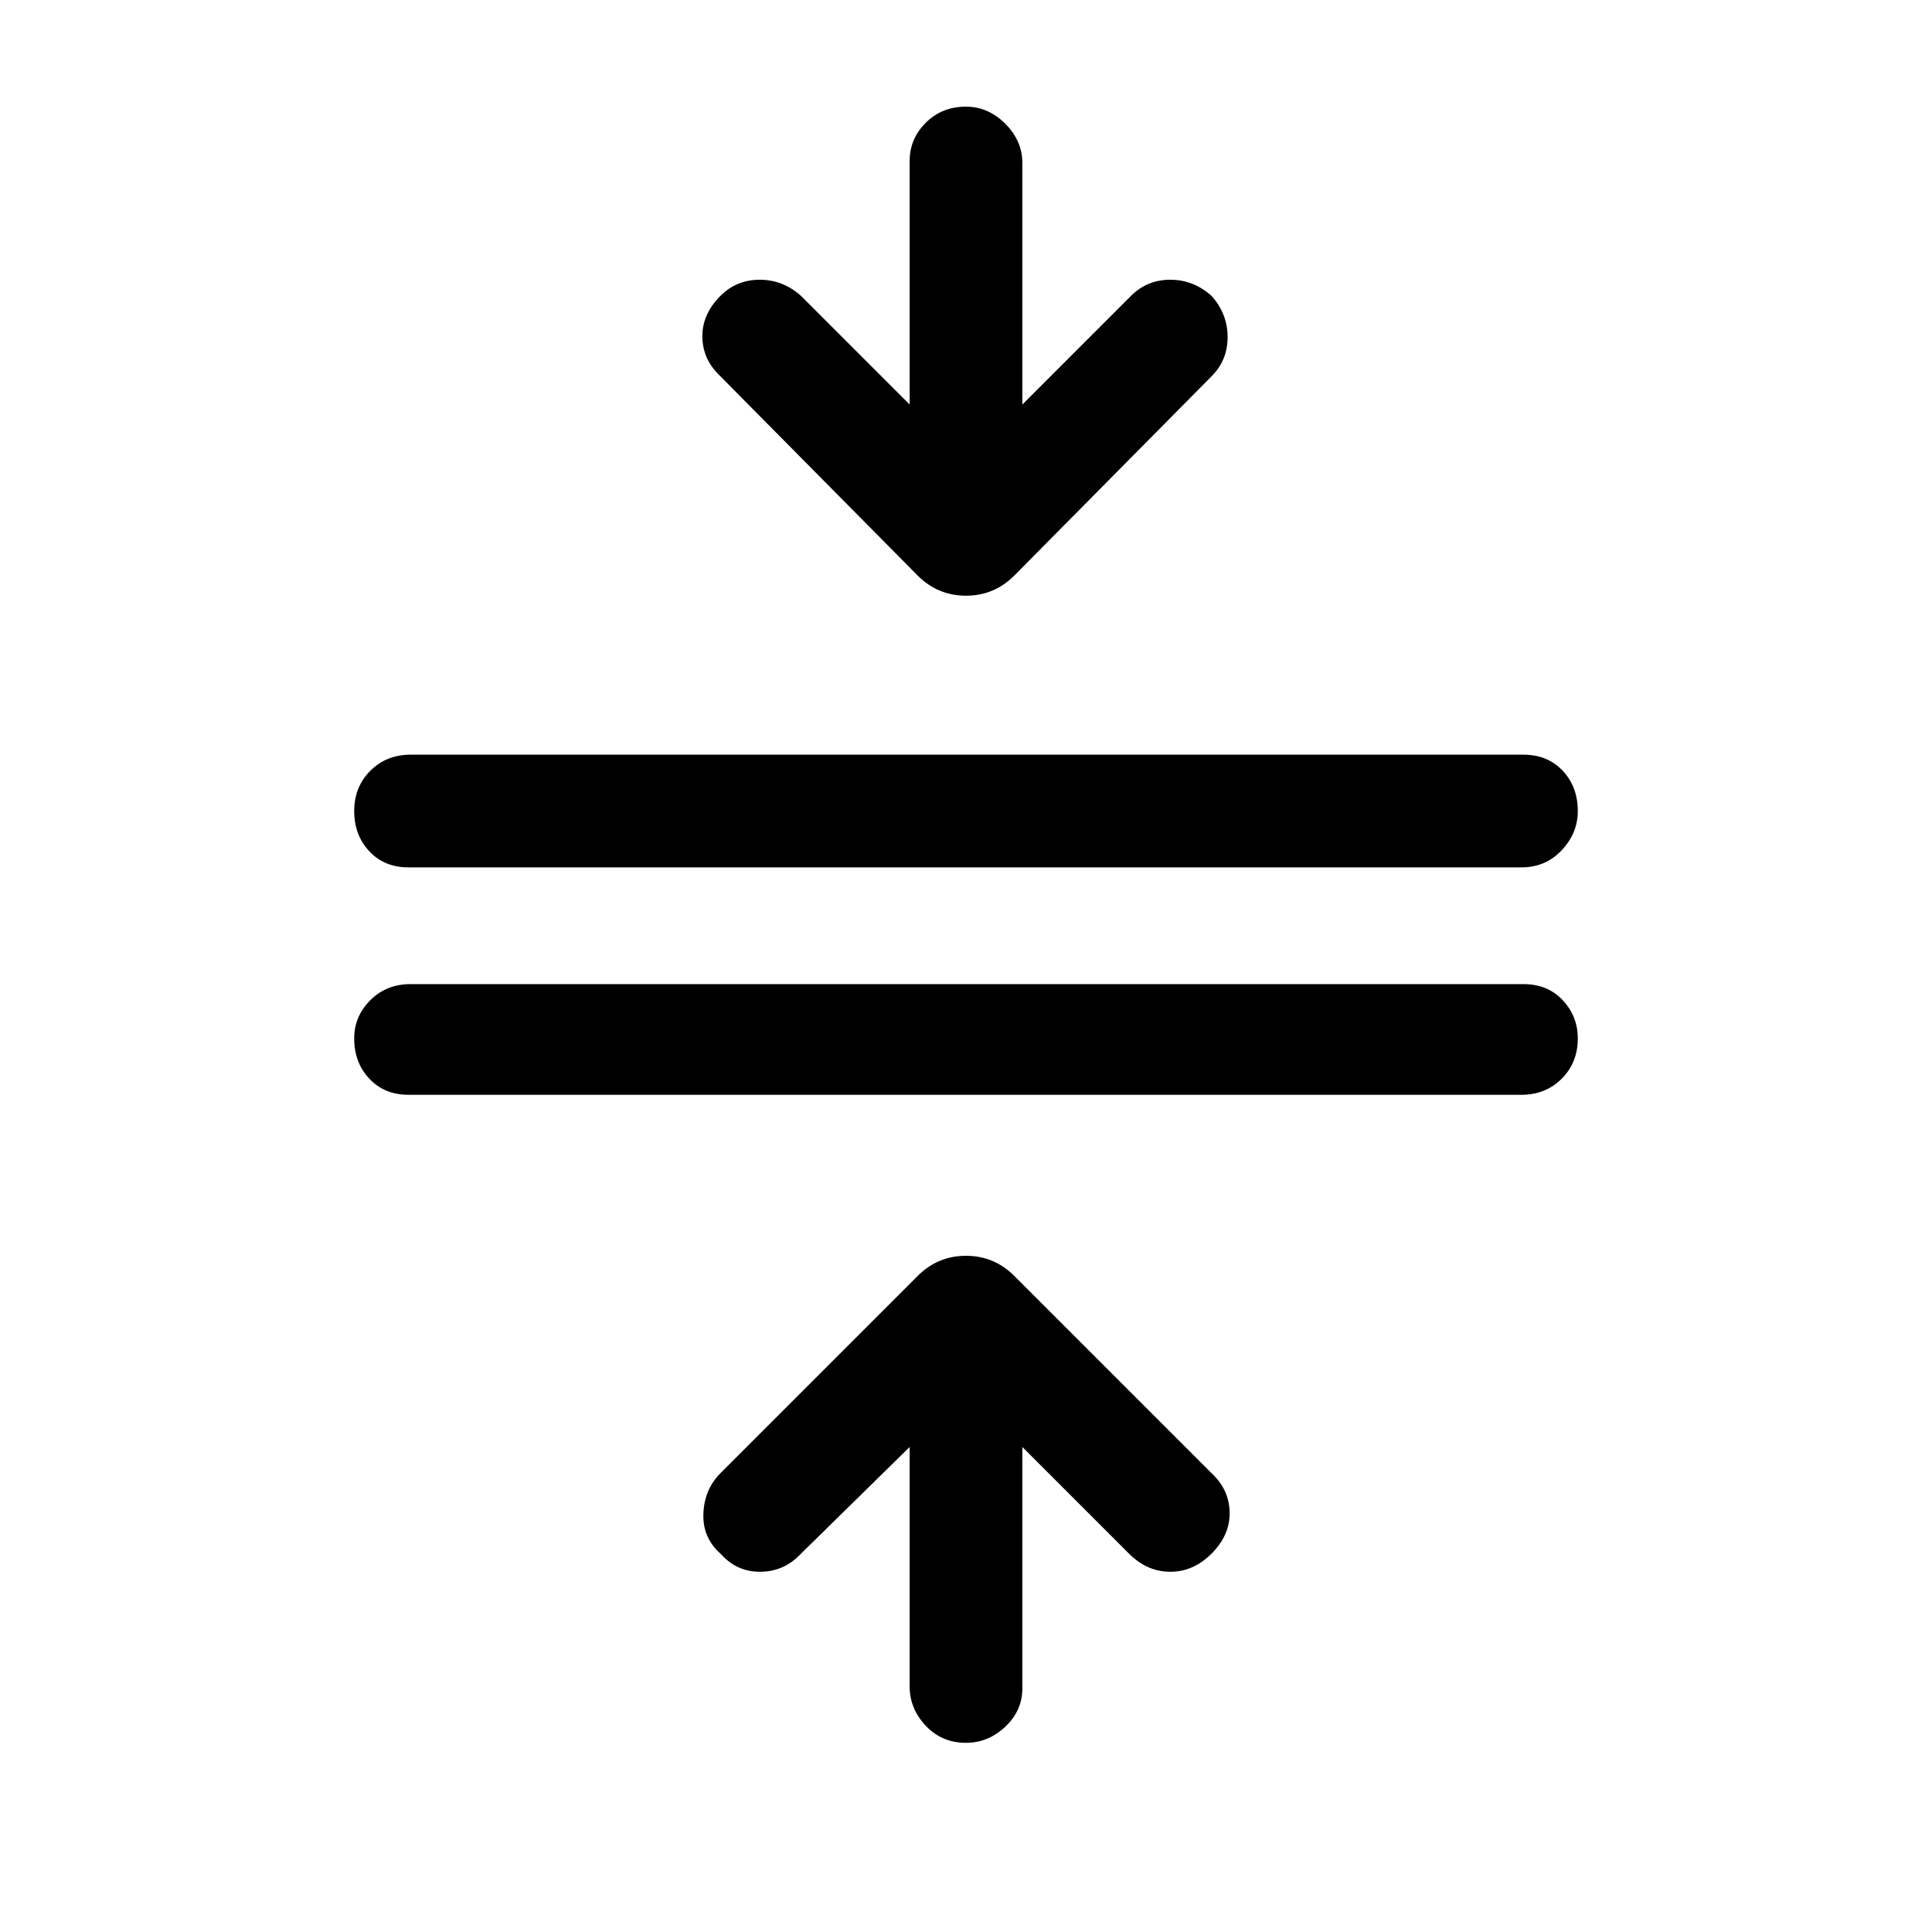 <svg xmlns="http://www.w3.org/2000/svg" height="24" width="24"><path d="M12 21.65Q11.7 21.65 11.5 21.438Q11.3 21.225 11.3 20.95V17.975L9.925 19.325Q9.725 19.525 9.438 19.525Q9.15 19.525 8.95 19.3Q8.725 19.1 8.738 18.8Q8.75 18.5 8.95 18.3L11.4 15.85Q11.65 15.6 12 15.6Q12.35 15.6 12.6 15.85L15.075 18.325Q15.275 18.525 15.275 18.8Q15.275 19.075 15.05 19.3Q14.825 19.525 14.538 19.525Q14.25 19.525 14.025 19.3L12.7 17.975V20.975Q12.7 21.25 12.488 21.45Q12.275 21.65 12 21.65ZM5.075 13.6Q4.775 13.6 4.588 13.4Q4.4 13.2 4.4 12.9Q4.4 12.625 4.6 12.425Q4.8 12.225 5.1 12.225H18.925Q19.225 12.225 19.413 12.425Q19.6 12.625 19.6 12.9Q19.6 13.2 19.4 13.4Q19.2 13.6 18.9 13.6ZM5.075 10.775Q4.775 10.775 4.588 10.575Q4.4 10.375 4.4 10.075Q4.4 9.775 4.6 9.575Q4.8 9.375 5.1 9.375H18.925Q19.225 9.375 19.413 9.575Q19.6 9.775 19.6 10.075Q19.6 10.35 19.4 10.562Q19.2 10.775 18.9 10.775ZM11.4 7.15 8.925 4.65Q8.725 4.45 8.725 4.175Q8.725 3.9 8.95 3.675Q9.15 3.475 9.438 3.475Q9.725 3.475 9.95 3.675L11.3 5.025V2Q11.3 1.725 11.5 1.525Q11.7 1.325 12 1.325Q12.275 1.325 12.488 1.537Q12.7 1.75 12.7 2.025V5.025L14.05 3.675Q14.25 3.475 14.538 3.475Q14.825 3.475 15.05 3.675Q15.25 3.9 15.25 4.187Q15.25 4.475 15.05 4.675L12.6 7.15Q12.35 7.4 12 7.4Q11.65 7.4 11.4 7.15Z"/></svg>